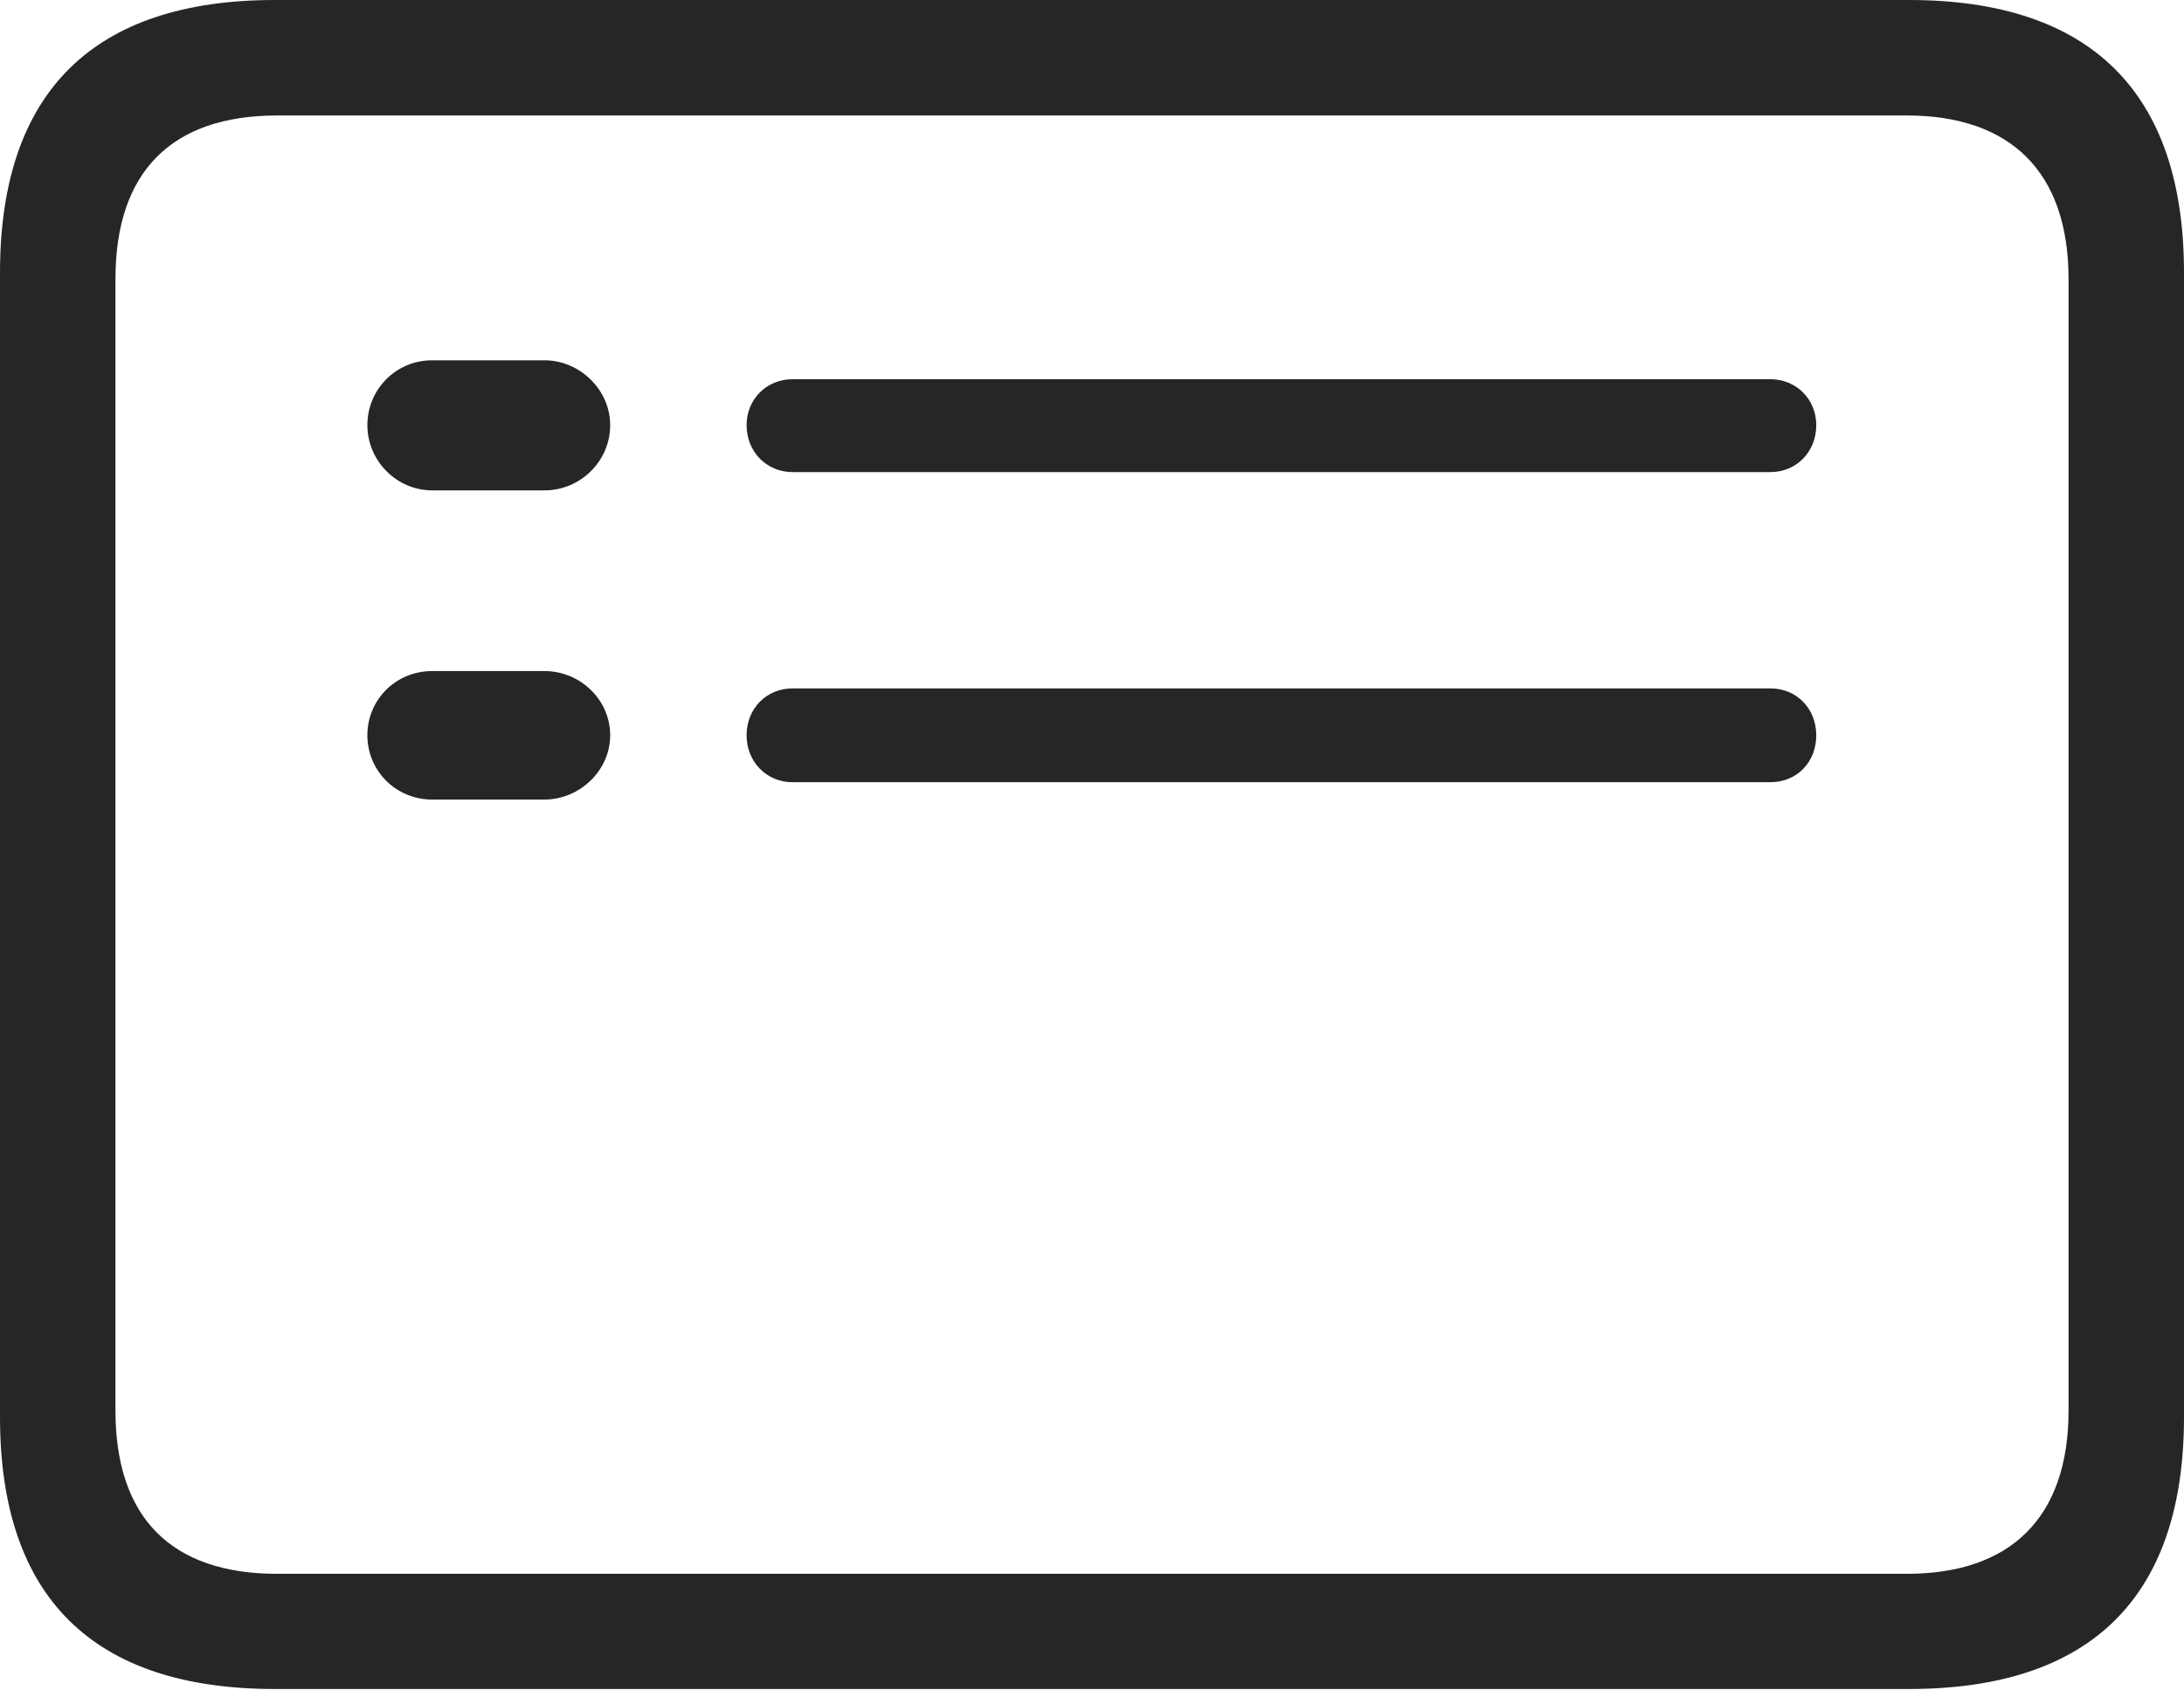 <?xml version="1.0" encoding="UTF-8"?>
<!--Generator: Apple Native CoreSVG 232.5-->
<!DOCTYPE svg
PUBLIC "-//W3C//DTD SVG 1.1//EN"
       "http://www.w3.org/Graphics/SVG/1.1/DTD/svg11.dtd">
<svg version="1.1" xmlns="http://www.w3.org/2000/svg" xmlns:xlink="http://www.w3.org/1999/xlink" width="114.35" height="88.439">
 <g>
  <rect height="88.439" opacity="0" width="114.35" x="0" y="0"/>
  <path d="M14.394 88.409L99.941 88.409C109.514 88.409 114.35 83.561 114.35 74.169L114.35 14.274C114.35 4.881 109.514 0 99.941 0L14.394 0C4.87 0 0 4.836 0 14.274L0 74.169C0 83.607 4.87 88.409 14.394 88.409ZM14.506 82.379C9.003 82.379 6.045 79.474 6.045 73.835L6.045 14.607C6.045 8.969 9.003 6.045 14.506 6.045L99.843 6.045C105.237 6.045 108.305 8.969 108.305 14.607L108.305 73.835C108.305 79.474 105.237 82.379 99.843 82.379Z" fill="#000000" fill-opacity="0.85"/>
  <path d="M22.628 25.668L28.506 25.668C30.39 25.668 31.948 24.14 31.948 22.256C31.948 20.387 30.341 18.859 28.506 18.859L22.628 18.859C20.725 18.859 19.235 20.387 19.235 22.256C19.235 24.11 20.759 25.668 22.628 25.668ZM22.628 41.852L28.506 41.852C30.341 41.852 31.948 40.343 31.948 38.489C31.948 36.62 30.375 35.126 28.506 35.126L22.628 35.126C20.725 35.126 19.235 36.62 19.235 38.489C19.235 40.343 20.725 41.852 22.628 41.852ZM41.497 24.711L92.689 24.711C94.081 24.711 95.096 23.632 95.096 22.256C95.096 20.895 94.05 19.849 92.689 19.849L41.497 19.849C40.136 19.849 39.09 20.895 39.09 22.256C39.09 23.632 40.121 24.711 41.497 24.711ZM41.497 40.944L92.689 40.944C94.081 40.944 95.096 39.898 95.096 38.489C95.096 37.098 94.081 36.033 92.689 36.033L41.497 36.033C40.154 36.033 39.09 37.064 39.09 38.489C39.09 39.865 40.121 40.944 41.497 40.944Z" fill="#000000" fill-opacity="0.85"/>
 </g>
</svg>
